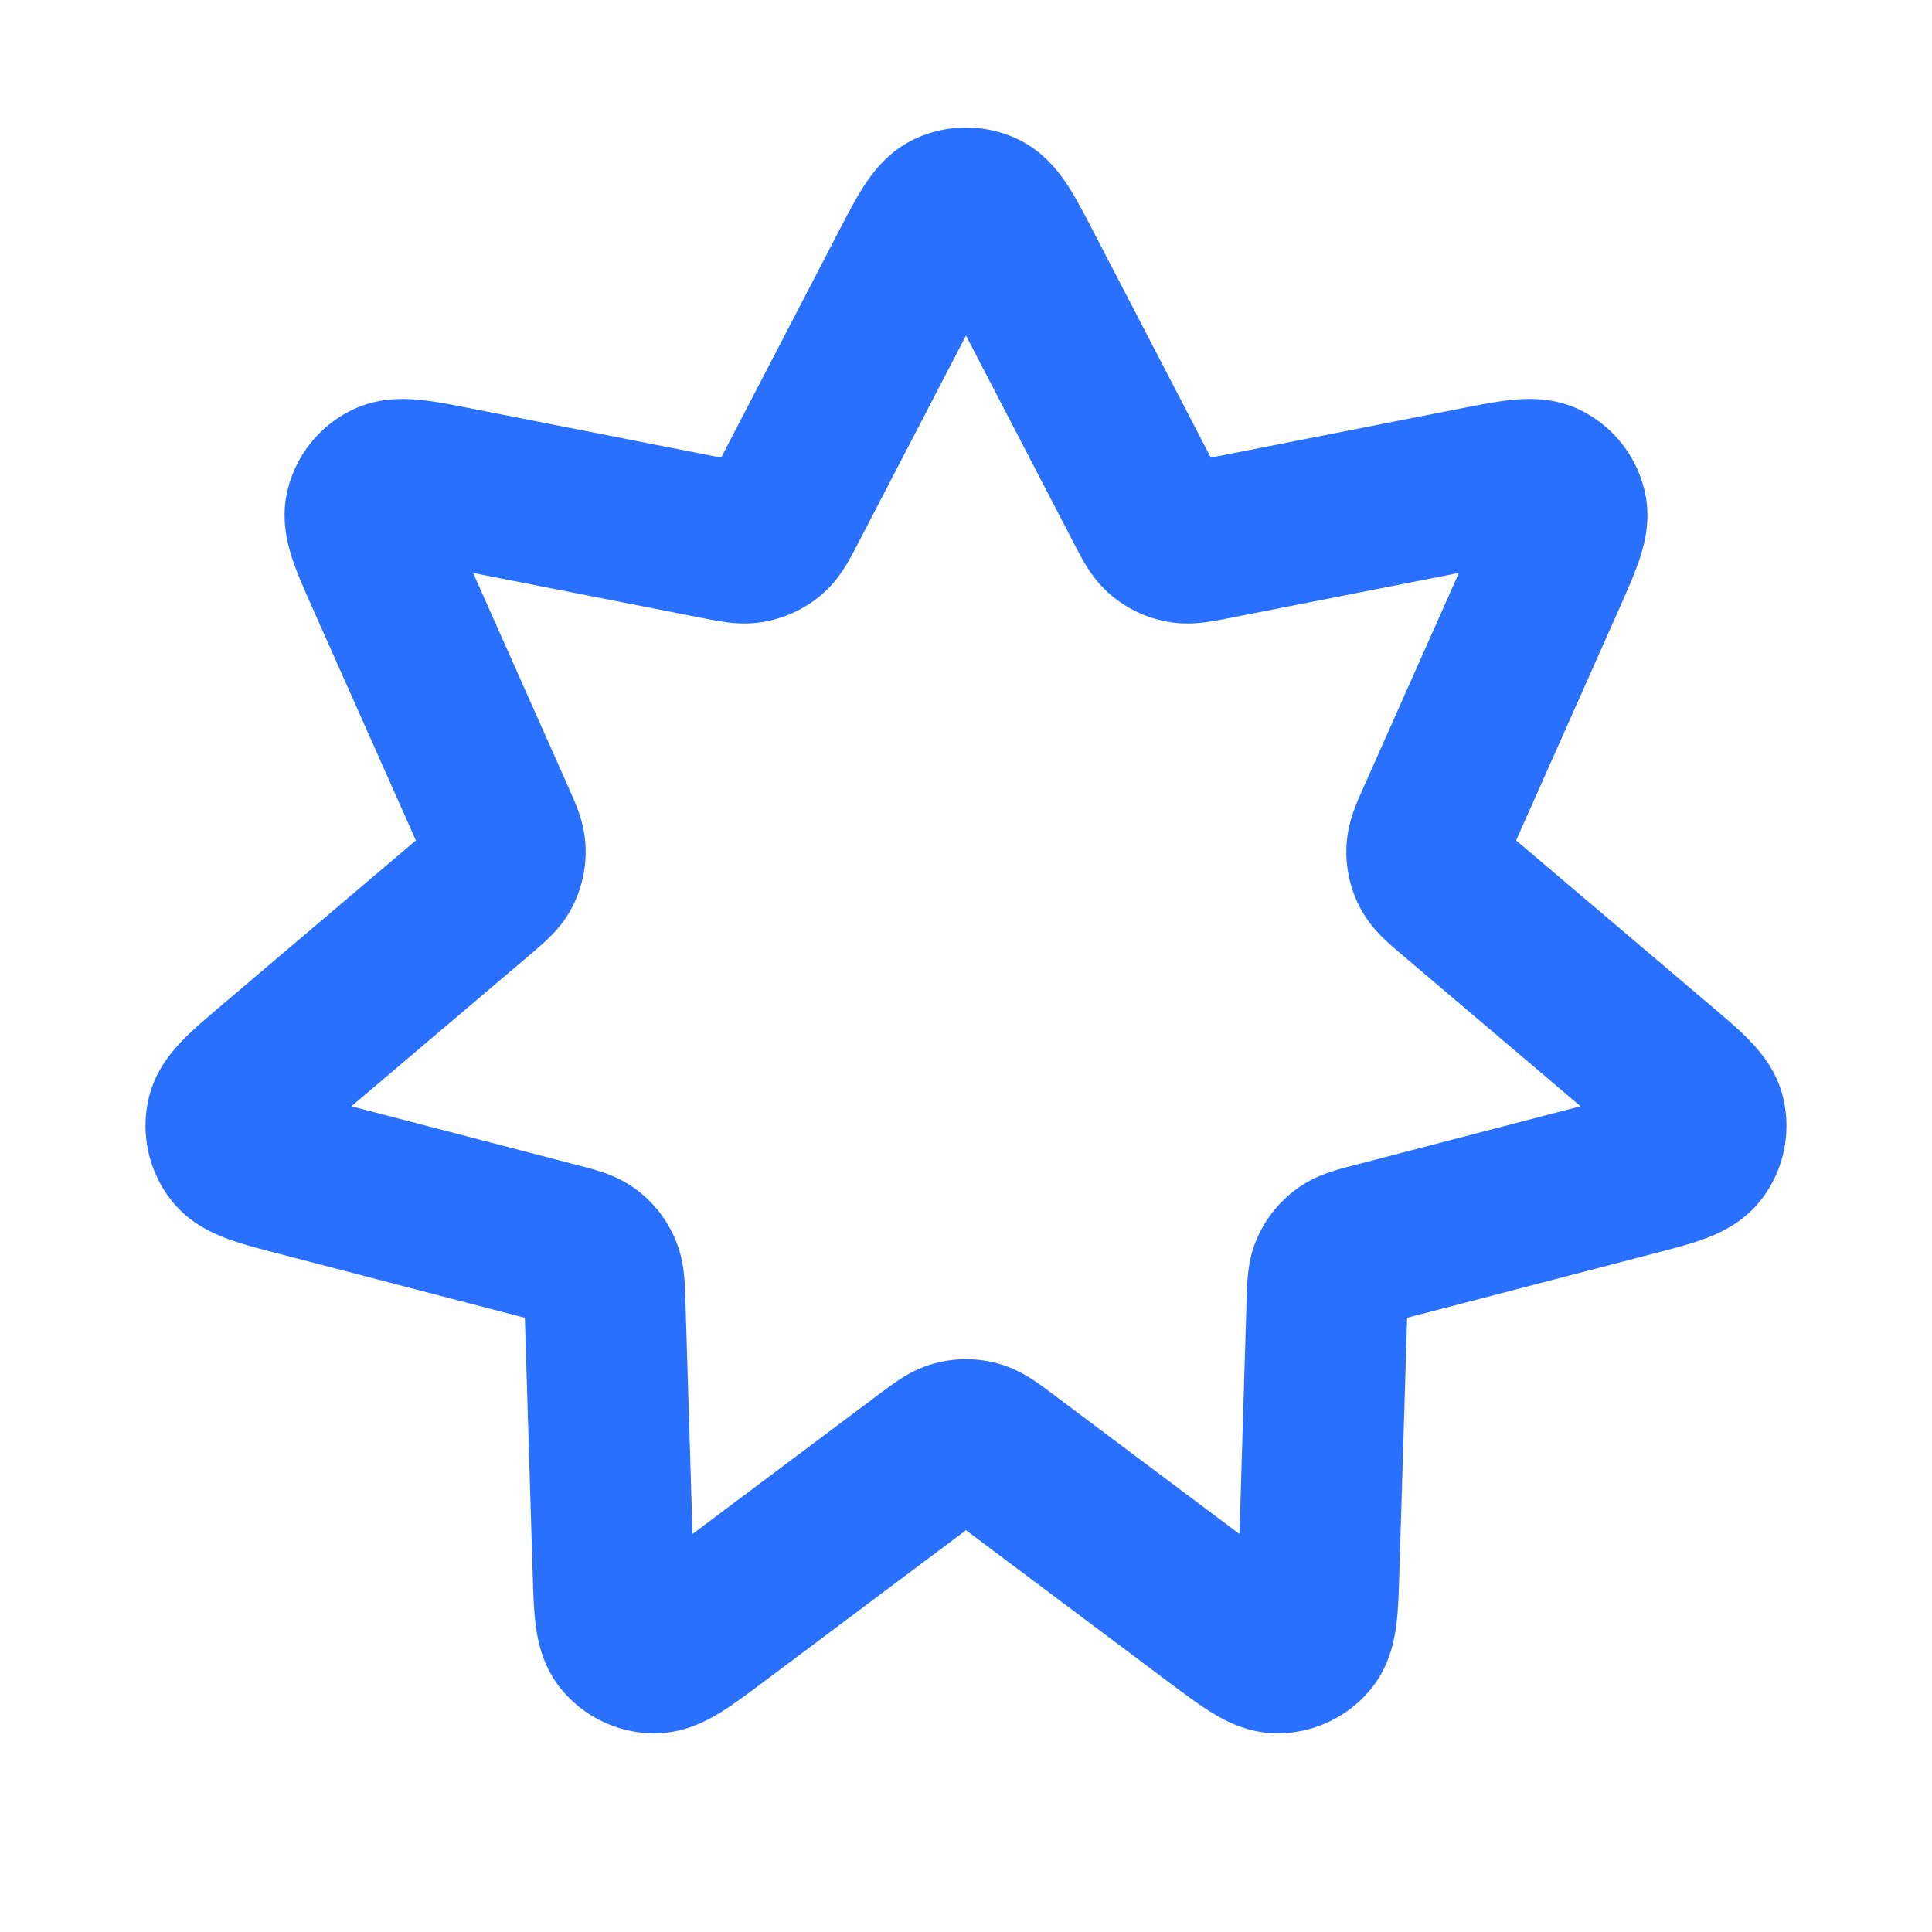 <svg xmlns="http://www.w3.org/2000/svg" width="24" height="24" fill="none" viewBox="0 0 24 24">
  <path stroke="#2970FF" stroke-linecap="round" stroke-linejoin="round" stroke-width="2" d="M11.29 3.366c.23-.442.345-.663.499-.735a.5.5 0 0 1 .422 0c.154.072.27.293.499.735l1.513 2.913c.099.19.148.286.223.349a.5.5 0 0 0 .229.11c.096.019.201-.002.412-.043l3.22-.633c.49-.096.734-.144.886-.069a.5.5 0 0 1 .263.331c.04.165-.061.393-.263.848l-1.334 2.999c-.087.196-.13.294-.134.392a.498.498 0 0 0 .056.248c.046.086.128.156.292.295l2.502 2.123c.38.322.57.483.606.65a.5.5 0 0 1-.094.412c-.105.134-.346.197-.828.322l-3.176.827c-.208.054-.312.082-.39.14a.5.5 0 0 0-.159.199c-.04.089-.042.196-.049.411l-.1 3.28c-.015.498-.022.748-.13.879a.5.5 0 0 1-.38.183c-.17.003-.37-.147-.769-.445l-2.626-1.968c-.172-.129-.258-.193-.353-.218a.498.498 0 0 0-.254 0c-.095.025-.18.09-.353.218l-2.626 1.968c-.4.298-.599.448-.768.445a.5.5 0 0 1-.381-.183c-.108-.131-.115-.38-.13-.878l-.1-3.28c-.007-.216-.01-.323-.05-.412a.5.5 0 0 0-.158-.2c-.078-.058-.182-.085-.39-.139l-3.176-.827c-.482-.125-.723-.188-.828-.322a.5.5 0 0 1-.094-.412c.036-.167.226-.328.606-.65l2.502-2.123c.164-.14.246-.209.292-.295a.5.5 0 0 0 .056-.248c-.003-.098-.047-.196-.134-.392L4.807 7.172c-.202-.455-.303-.683-.263-.848a.5.5 0 0 1 .263-.33c.152-.076.397-.028.886.068l3.22.633c.21.041.316.062.412.043a.5.5 0 0 0 .23-.11c.073-.063.123-.159.222-.35l1.513-2.912Z"/>
</svg>
